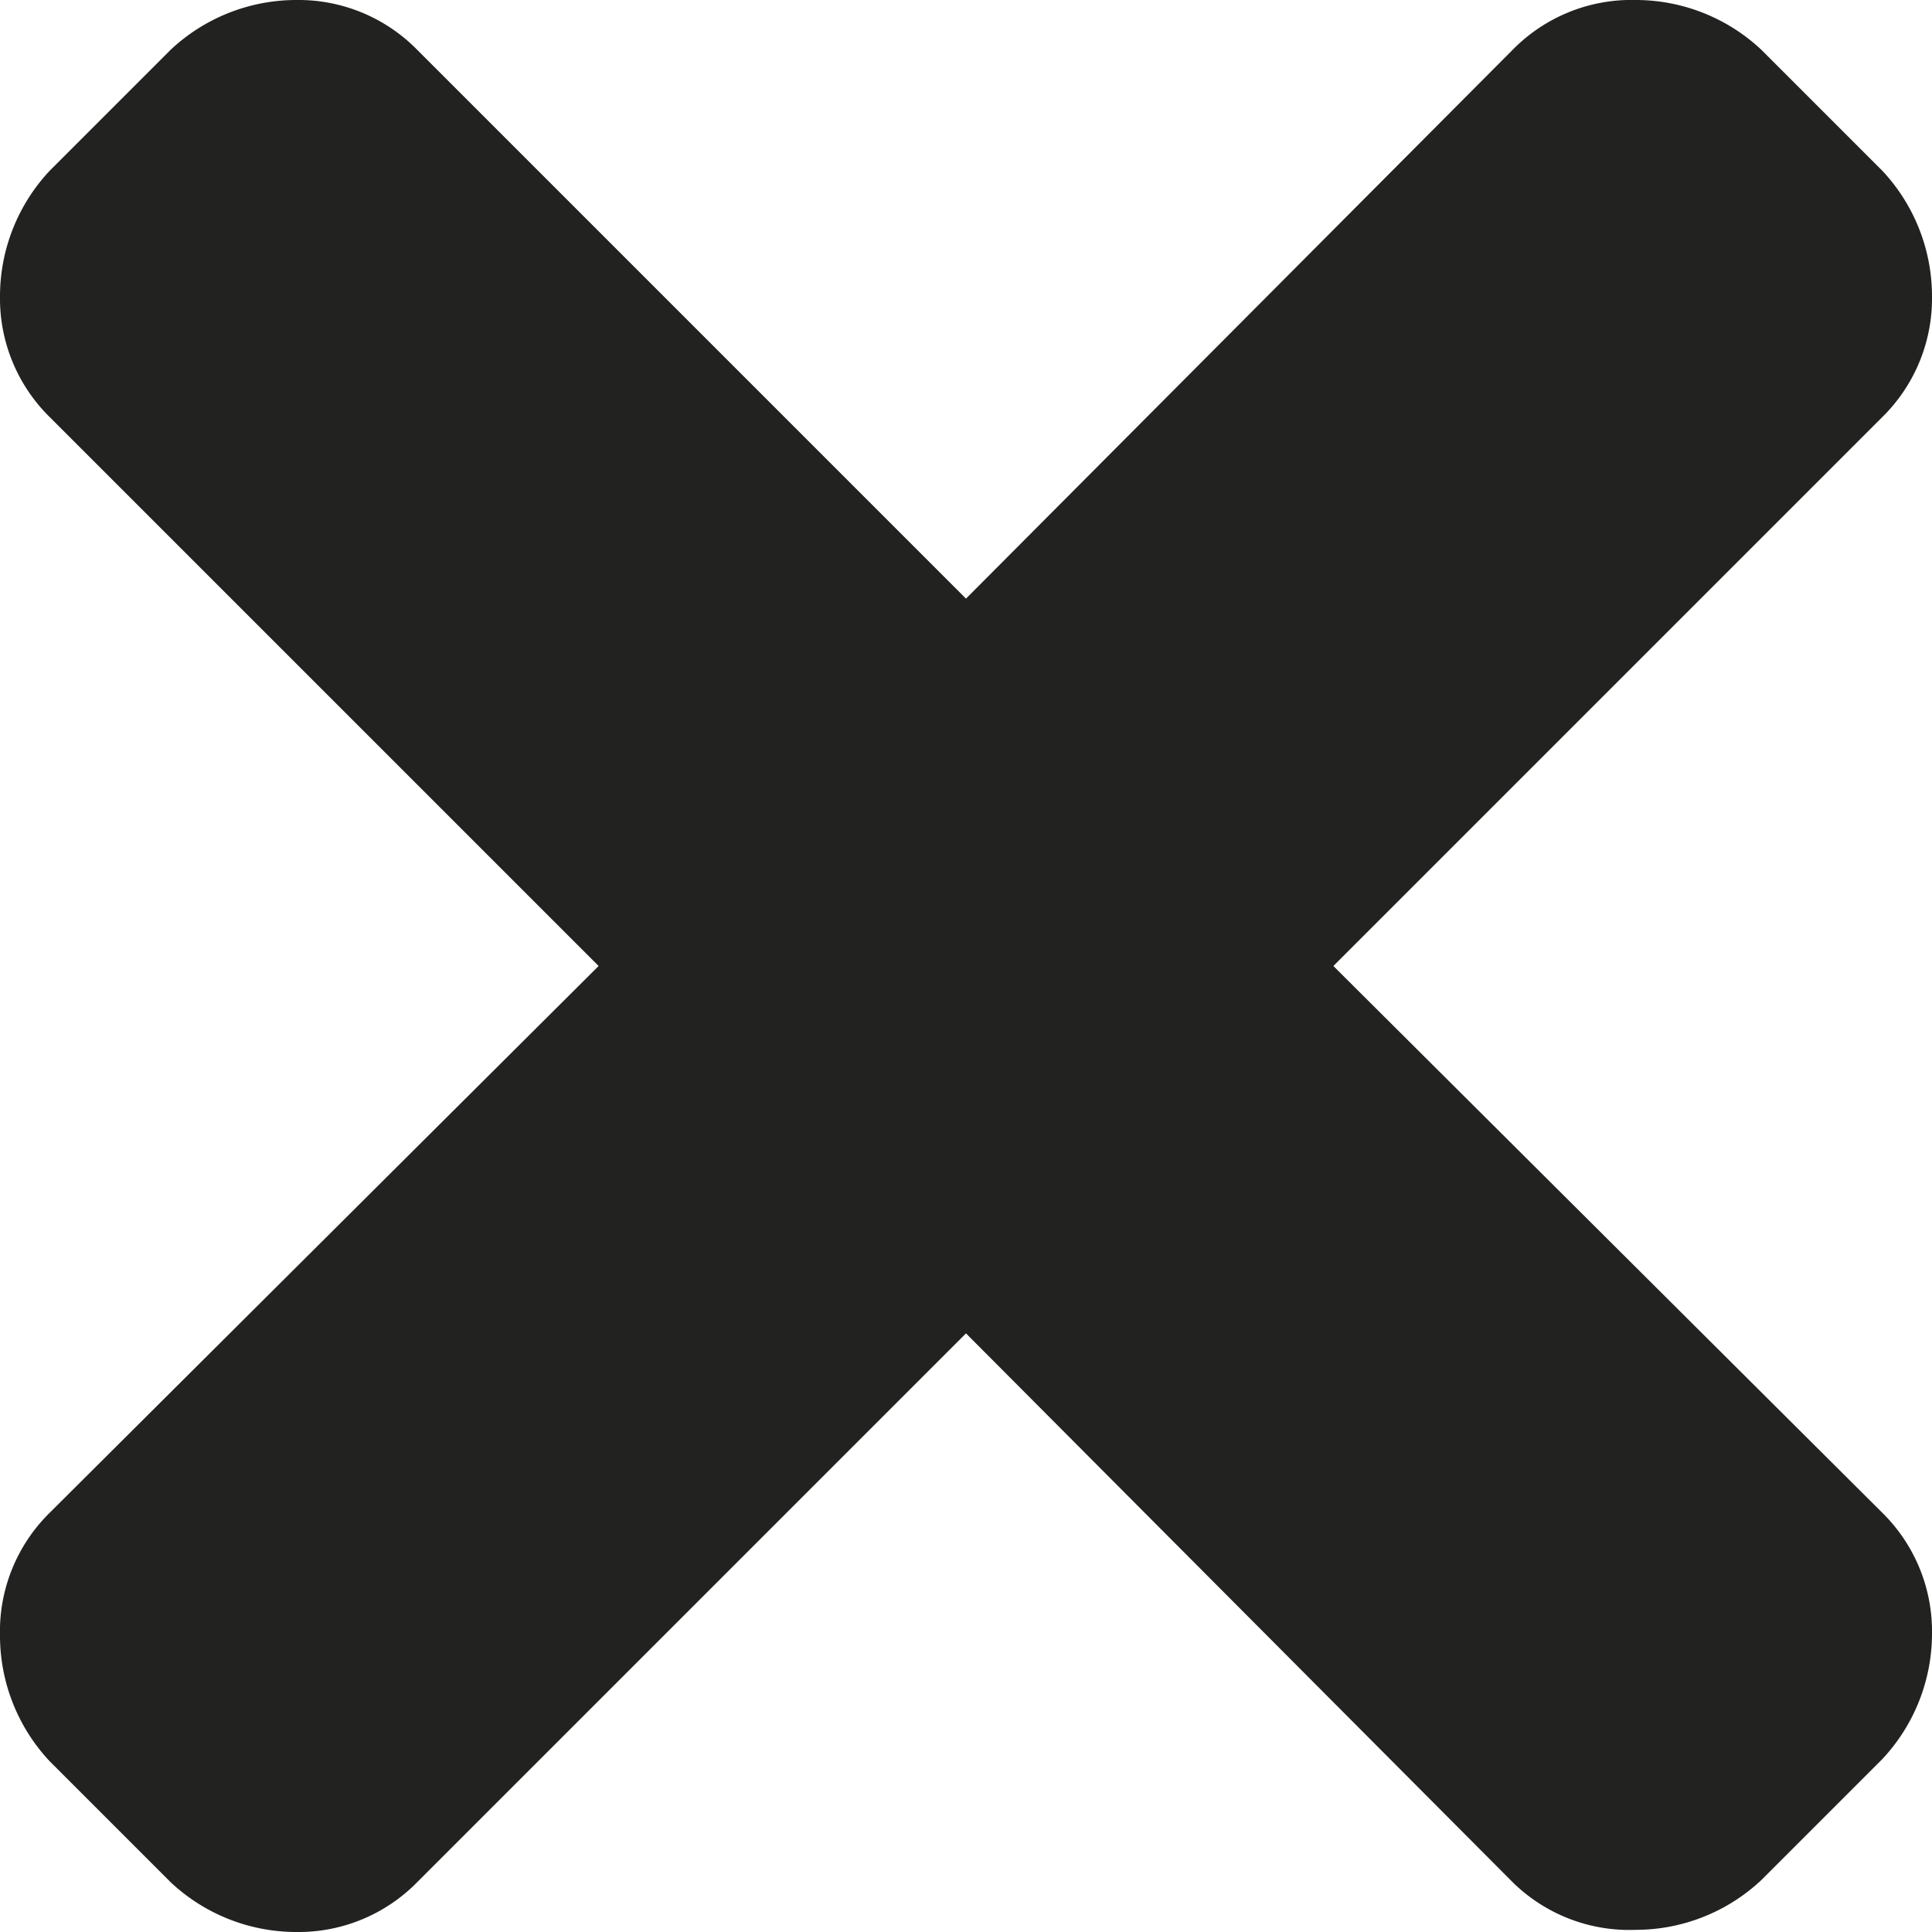 <svg xmlns="http://www.w3.org/2000/svg" viewBox="0 0 8.94 8.94"><defs><style>.cls-1{fill:#222221;}</style></defs><g id="Camada_2" data-name="Camada 2"><g id="Camada_1-2" data-name="Camada 1"><path class="cls-1" d="M6.17,4.47,8.71,7a.77.77,0,0,1,.23.56.85.85,0,0,1-.23.58l-.56.56a.85.85,0,0,1-.58.23A.77.77,0,0,1,7,8.71L4.47,6.17,1.93,8.71a.77.77,0,0,1-.56.23.85.85,0,0,1-.58-.23L.23,8.15A.85.85,0,0,1,0,7.57.77.77,0,0,1,.23,7L2.77,4.47.23,1.93A.77.77,0,0,1,0,1.37.85.85,0,0,1,.23.79L.79.23A.85.85,0,0,1,1.37,0a.77.77,0,0,1,.56.23L4.47,2.77,7,.23A.77.77,0,0,1,7.57,0a.85.85,0,0,1,.58.23l.56.56a.85.85,0,0,1,.23.58.77.77,0,0,1-.23.56Z"/></g></g></svg>